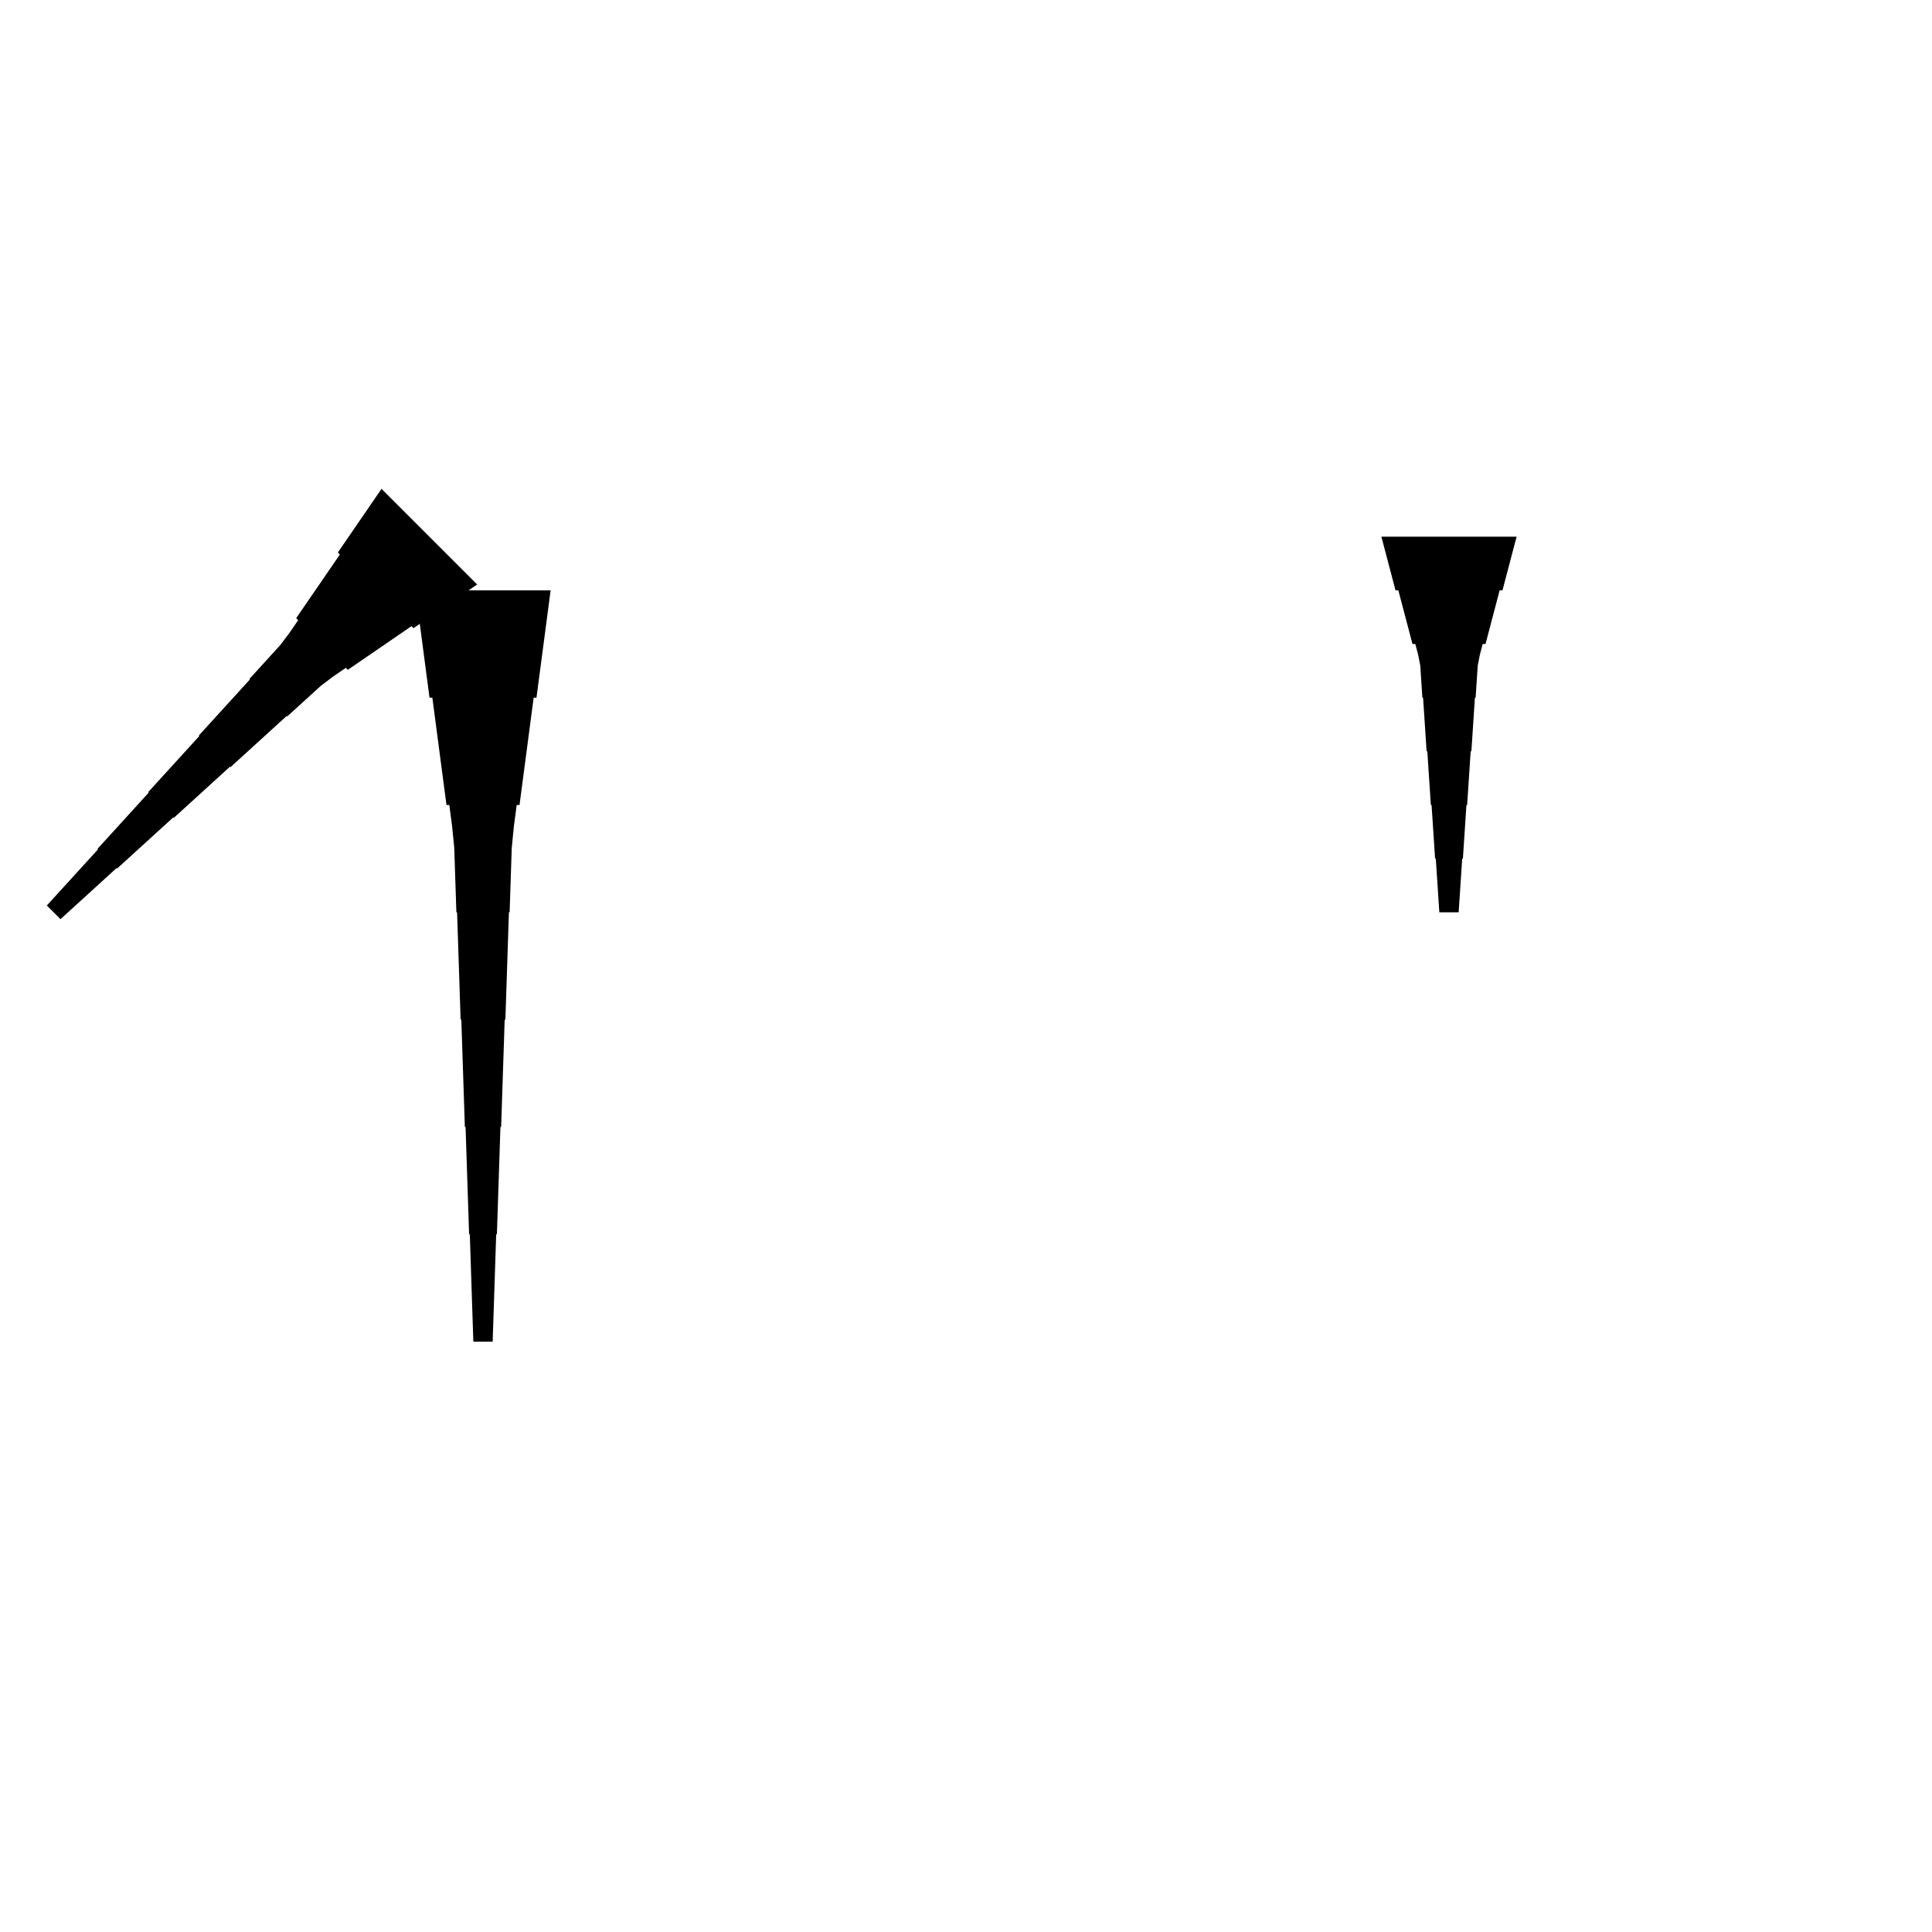 <?xml version="1.0" encoding="UTF-8"?>
<!-- Flat -->
<svg version="1.1" xmlns="http://www.w3.org/2000/svg" xmlns:xlink="http://www.w3.org/1999/xlink" width="283.465pt" height="283.465pt" viewBox="0 0 283.465 283.465">
<title>Untitled</title>
<polygon points="70.007 85.755 68.139 87.037 66.271 88.319 64.403 89.6 62.535 90.882 60.667 92.163 60.373 91.87 58.505 93.151 56.637 94.433 54.769 95.714 52.901 96.996 51.033 98.277 50.74 97.984 48.871 99.265 47.077 100.62 45.428 102.121 43.78 103.623 42.132 105.124 42.059 105.051 40.411 106.552 38.763 108.054 37.114 109.555 35.466 111.057 33.818 112.558 33.745 112.485 32.097 113.987 30.449 115.488 28.8 116.99 27.152 118.491 25.504 119.992 25.431 119.919 23.783 121.421 22.135 122.922 20.486 124.424 18.838 125.925 17.19 127.426 17.117 127.353 15.469 128.855 13.821 130.356 12.172 131.857 10.524 133.359 8.876 134.861 6.872 132.856 8.373 131.208 9.875 129.56 11.376 127.912 12.878 126.263 14.379 124.615 14.306 124.542 15.807 122.894 17.309 121.246 18.81 119.598 20.312 117.95 21.813 116.301 21.74 116.228 23.241 114.58 24.743 112.932 26.244 111.284 27.746 109.635 29.247 107.987 29.174 107.914 30.675 106.266 32.177 104.618 33.678 102.97 35.18 101.322 36.681 99.673 36.608 99.6 38.109 97.952 39.611 96.304 41.112 94.656 42.467 92.861 43.749 90.993 43.455 90.699 44.737 88.831 46.018 86.963 47.3 85.095 48.581 83.227 49.863 81.359 49.569 81.065 50.851 79.197 52.132 77.329 53.414 75.461 54.695 73.593 55.977 71.725" fill="rgba(0,0,0,1)" />
<polygon points="222.52 78.74 222.105 80.315 221.69 81.89 221.275 83.465 220.86 85.039 220.446 86.614 220.031 86.614 219.616 88.189 219.201 89.764 218.786 91.339 218.371 92.913 217.957 94.488 217.542 94.488 217.127 96.063 216.816 97.638 216.712 99.213 216.608 100.787 216.505 102.362 216.401 102.362 216.297 103.937 216.194 105.512 216.09 107.087 215.986 108.661 215.882 110.236 215.779 110.236 215.675 111.811 215.571 113.386 215.468 114.961 215.364 116.535 215.26 118.11 215.156 118.11 215.053 119.685 214.949 121.26 214.845 122.835 214.742 124.409 214.638 125.984 214.534 125.984 214.431 127.559 214.327 129.134 214.223 130.709 214.119 132.284 214.016 133.858 211.181 133.858 211.077 132.284 210.974 130.709 210.87 129.134 210.766 127.559 210.663 125.984 210.559 125.984 210.455 124.409 210.351 122.835 210.248 121.26 210.144 119.685 210.04 118.11 209.937 118.11 209.833 116.535 209.729 114.961 209.625 113.386 209.522 111.811 209.418 110.236 209.314 110.236 209.211 108.661 209.107 107.087 209.003 105.512 208.9 103.937 208.796 102.362 208.692 102.362 208.588 100.787 208.485 99.213 208.381 97.638 208.07 96.063 207.655 94.488 207.24 94.488 206.825 92.913 206.411 91.339 205.996 89.764 205.581 88.189 205.166 86.614 204.751 86.614 204.337 85.039 203.922 83.465 203.507 81.89 203.092 80.315 202.677 78.74" fill="rgba(0,0,0,1)" />
<polygon points="80.787 86.614 80.373 89.764 79.958 92.913 79.543 96.063 79.128 99.213 78.713 102.362 78.298 102.362 77.884 105.512 77.469 108.661 77.054 111.811 76.639 114.961 76.224 118.11 75.809 118.11 75.395 121.26 75.084 124.409 74.98 127.559 74.876 130.709 74.772 133.858 74.669 133.858 74.565 137.008 74.461 140.157 74.358 143.307 74.254 146.457 74.15 149.606 74.046 149.606 73.943 152.756 73.839 155.905 73.735 159.055 73.632 162.205 73.528 165.354 73.424 165.354 73.32 168.504 73.217 171.654 73.113 174.803 73.009 177.953 72.906 181.102 72.802 181.102 72.698 184.252 72.595 187.402 72.491 190.551 72.387 193.701 72.284 196.85 69.449 196.85 69.345 193.701 69.241 190.551 69.138 187.402 69.034 184.252 68.93 181.102 68.827 181.102 68.723 177.953 68.619 174.803 68.516 171.654 68.412 168.504 68.308 165.354 68.204 165.354 68.101 162.205 67.997 159.055 67.893 155.905 67.79 152.756 67.686 149.606 67.582 149.606 67.478 146.457 67.375 143.307 67.271 140.157 67.167 137.008 67.064 133.858 66.96 133.858 66.856 130.709 66.752 127.559 66.649 124.409 66.338 121.26 65.923 118.11 65.508 118.11 65.093 114.961 64.678 111.811 64.263 108.661 63.849 105.512 63.434 102.362 63.019 102.362 62.604 99.213 62.189 96.063 61.775 92.913 61.36 89.764 60.945 86.614" fill="rgba(0,0,0,1)" />
</svg>